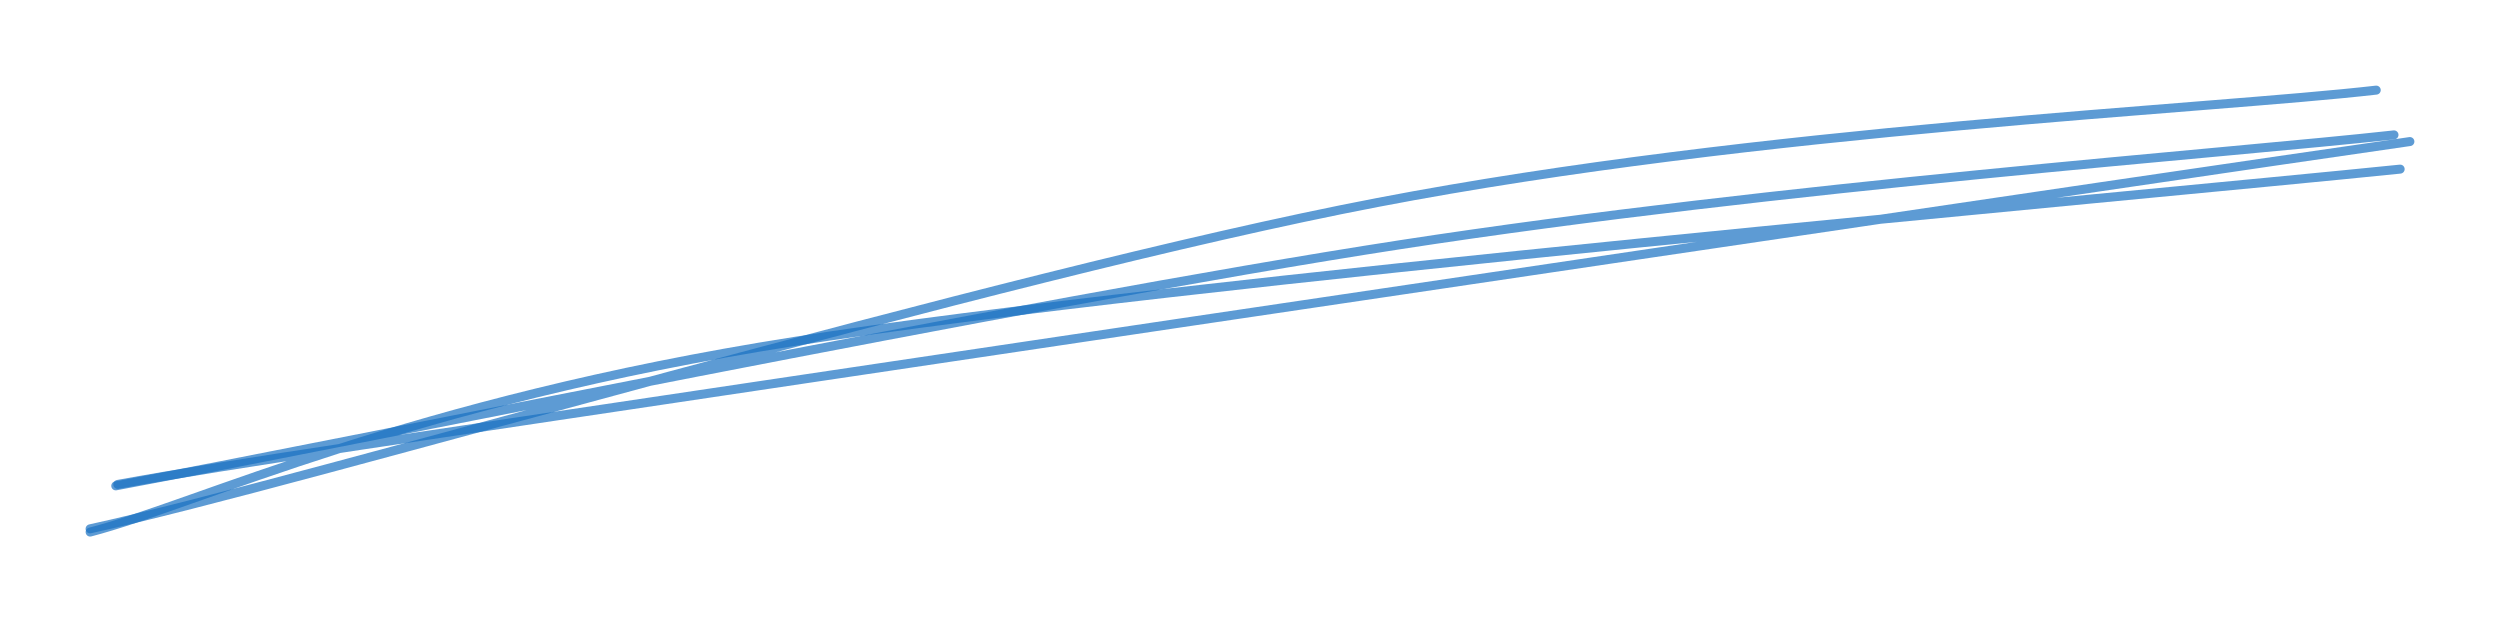 <svg version="1.1" xmlns="http://www.w3.org/2000/svg" viewBox="0 0 277.52 69.066" width="277.52" height="69.066">
  <!-- svg-source:excalidraw -->
  
  <defs>
    <style class="style-fonts">
      
    </style>
    
  </defs>
  <g stroke-linecap="round"><g stroke-opacity="0.7" fill-opacity="0.7" transform="translate(11.751 56.524) rotate(0 127.154 -21.283)"><path d="M1.1 -2.59 C25.11 -7.05, 101.59 -22.87, 143.74 -29.37 C185.89 -35.86, 235.92 -39.54, 254 -41.55 M-1.75 2.18 C21.86 -2.95, 98.88 -25.94, 141.18 -34.05 C183.48 -42.17, 233.62 -44.4, 252.03 -46.52" stroke="#1971c2" stroke-width="1" fill="none"></path></g></g><mask></mask><g stroke-linecap="round"><g stroke-opacity="0.7" fill-opacity="0.7" transform="translate(12.376 55.394) rotate(0 126.904 -19.784)"><path d="M0.7 -1.62 C13.11 -3.9, 34.82 -7.02, 77.22 -13.37 C119.63 -19.71, 225.47 -35.41, 255.14 -39.68 M-2.37 3.67 C9.57 0.56, 33.11 -10.79, 75.85 -17.5 C118.59 -24.22, 223.93 -33.54, 254.06 -36.62" stroke="#1971c2" stroke-width="1" fill="none"></path></g></g><mask></mask></svg>
